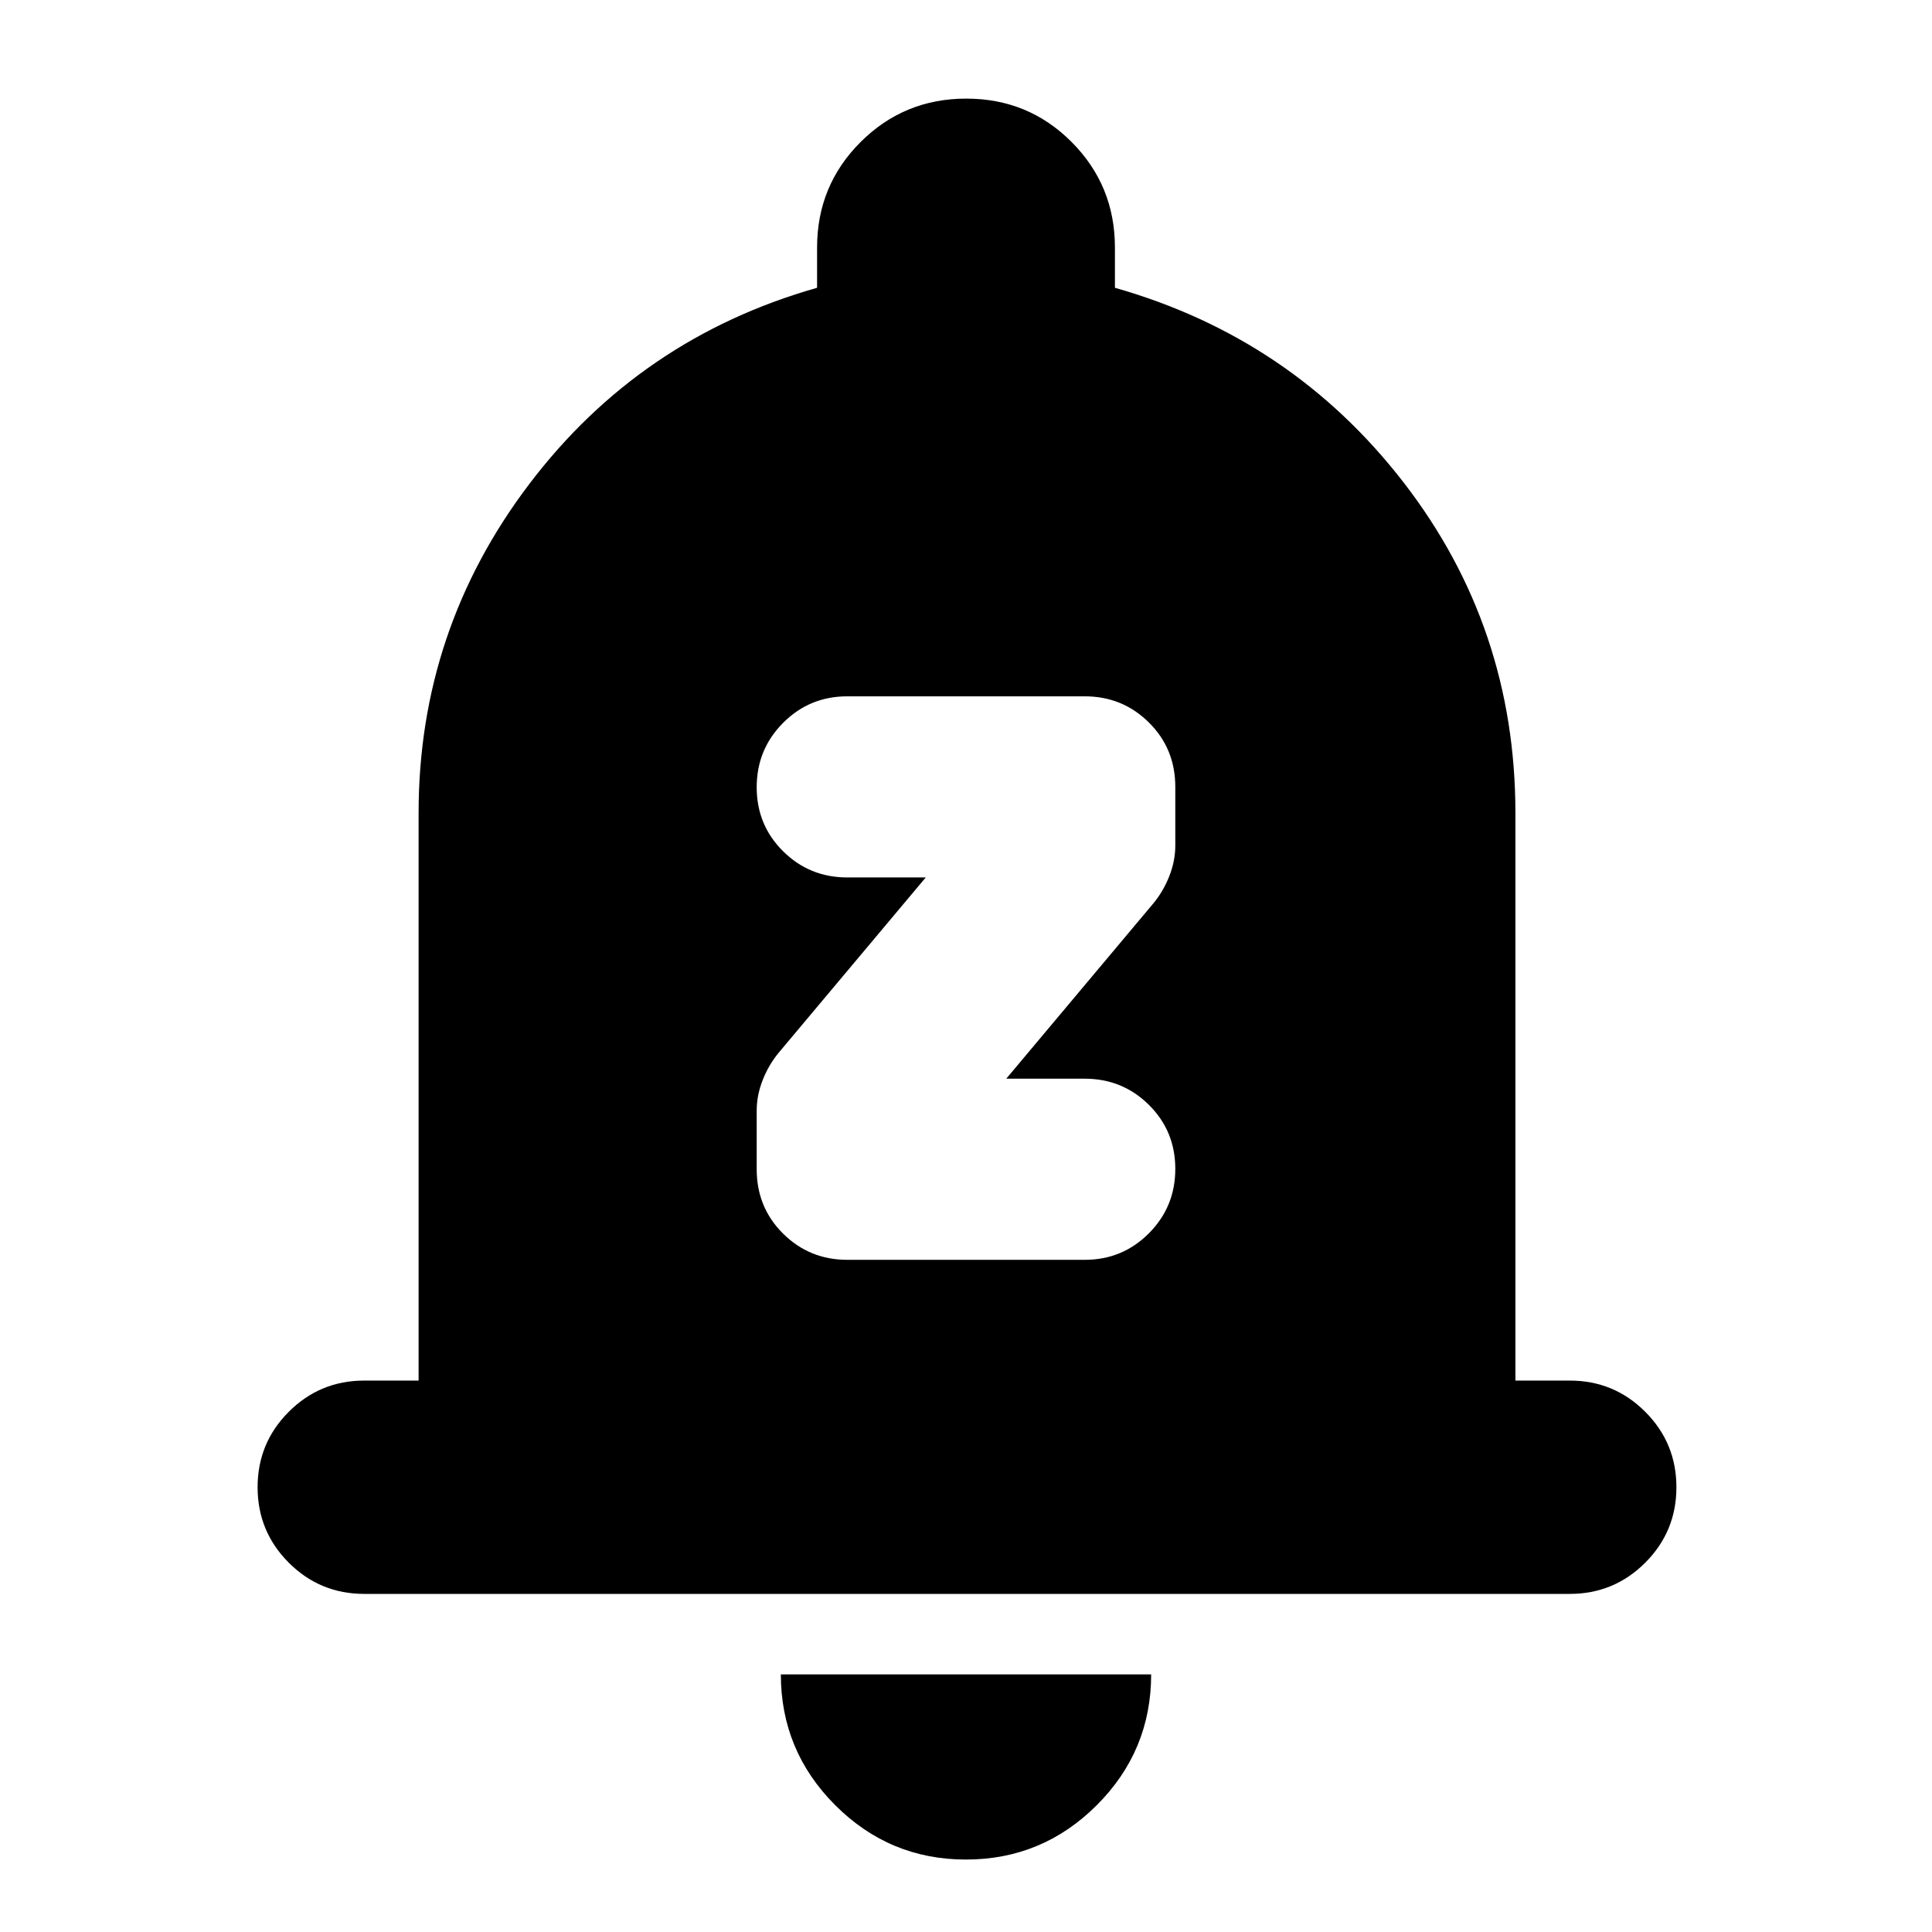 <svg xmlns="http://www.w3.org/2000/svg" height="24" viewBox="0 -960 960 960" width="24"><path d="M181-168q-22 0-37.5-15.5T128-221q0-22 15.5-37.5T181-274h27v-282q0-91 55-163.5T406-817v-20q0-30.83 21.62-52.42Q449.24-911 480.12-911t52.38 21.58Q554-867.83 554-837v20q88 25 143.5 96.8T753-556v282h27q22 0 37.5 15.5T833-221q0 22-15.5 37.5T780-168H181ZM479.96-36Q442-36 415-63.03 388-90.05 388-128h184q0 38-27.04 65-27.03 27-65 27ZM539-334q18.75 0 31.88-13.18 13.12-13.17 13.12-32Q584-398 570.88-411q-13.13-13-31.88-13h-39l73-87q5-6 8-13.61 3-7.6 3-15.21v-29.16Q584-588 570.88-601q-13.13-13-31.88-13H421q-18.75 0-31.87 13.18-13.13 13.17-13.13 32Q376-550 389.13-537q13.12 13 31.87 13h39l-73 87q-5 6-8 13.61-3 7.6-3 15.21v29.16Q376-360 389.13-347q13.12 13 31.87 13h118Z"/></svg>